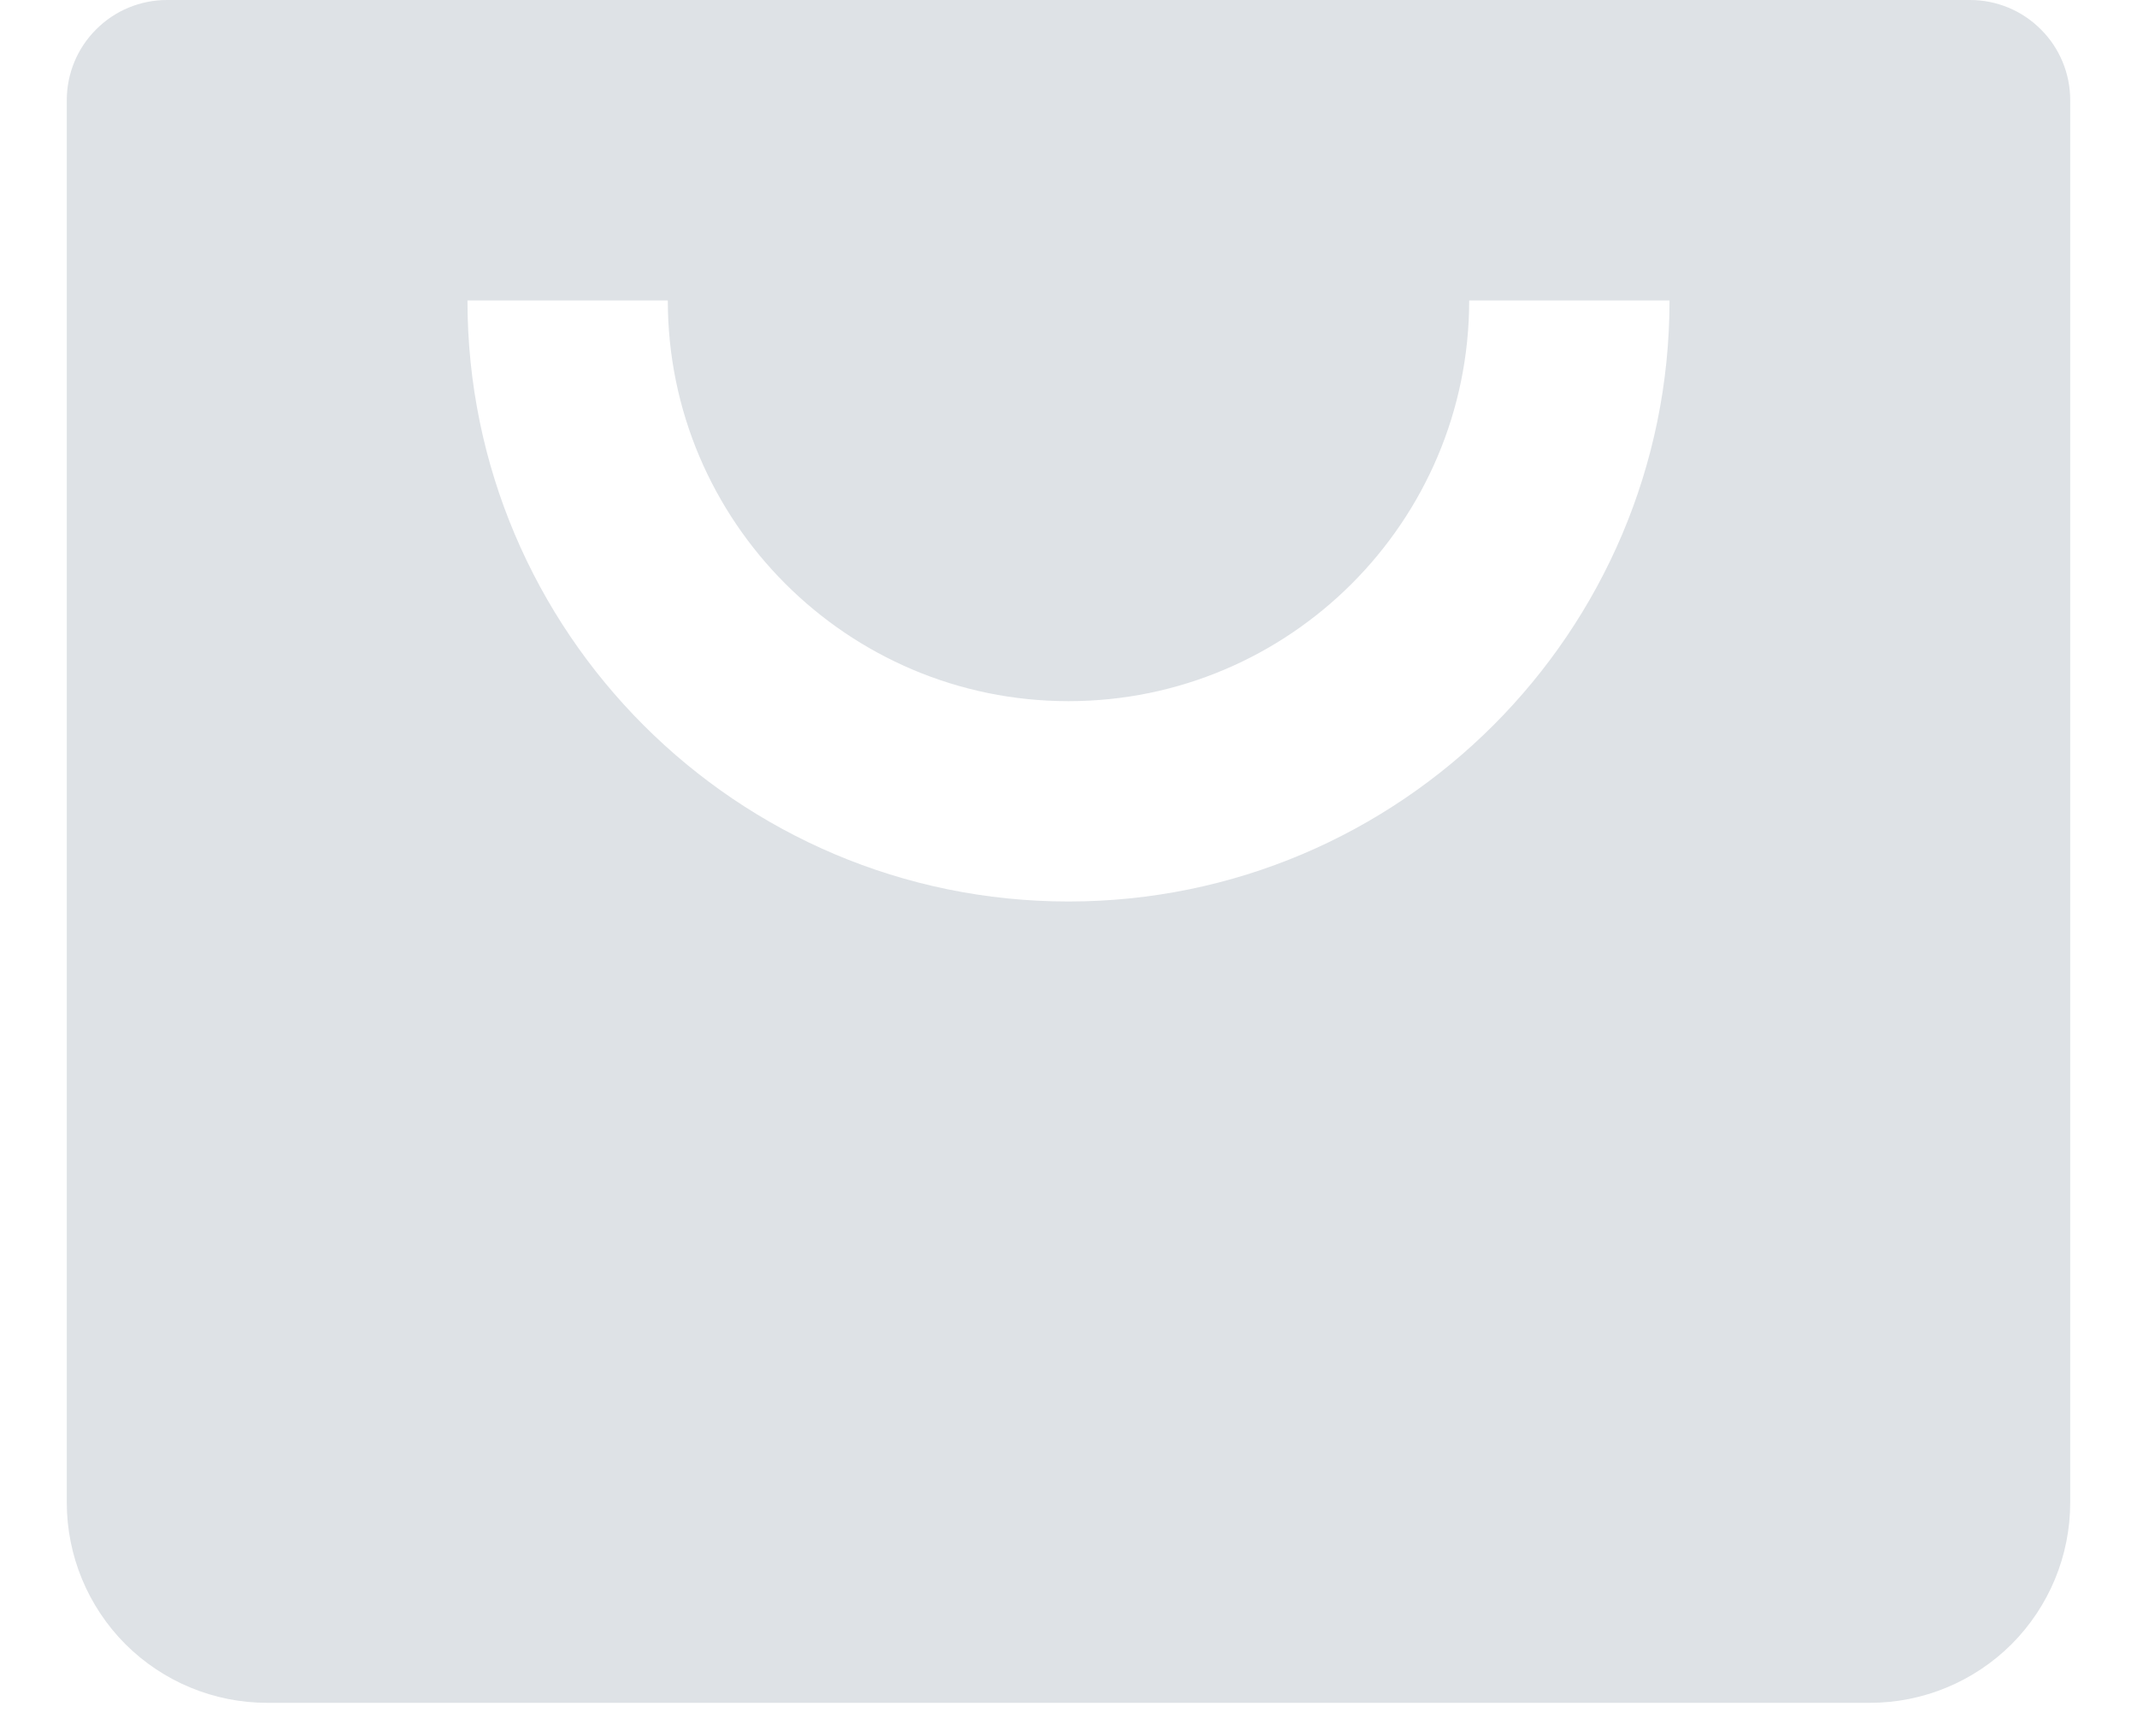 <svg width="16" height="13" viewBox="0 0 16 13" fill="none" xmlns="http://www.w3.org/2000/svg">
<path d="M14.75 0H1.25C1.051 0 0.86 0.079 0.72 0.22C0.579 0.36 0.5 0.551 0.5 0.75V11.25C0.5 11.648 0.658 12.029 0.939 12.311C1.221 12.592 1.602 12.75 2 12.75H14C14.398 12.75 14.779 12.592 15.061 12.311C15.342 12.029 15.5 11.648 15.5 11.25V0.75C15.5 0.551 15.421 0.36 15.28 0.22C15.14 0.079 14.949 0 14.75 0ZM8 6.75C5.518 6.75 3.5 4.732 3.5 2.25H5C5 3.905 6.346 5.25 8 5.25C9.655 5.25 11 3.905 11 2.25H12.5C12.5 4.732 10.482 6.75 8 6.75Z" fill="#DEE2E6"/>
</svg>
